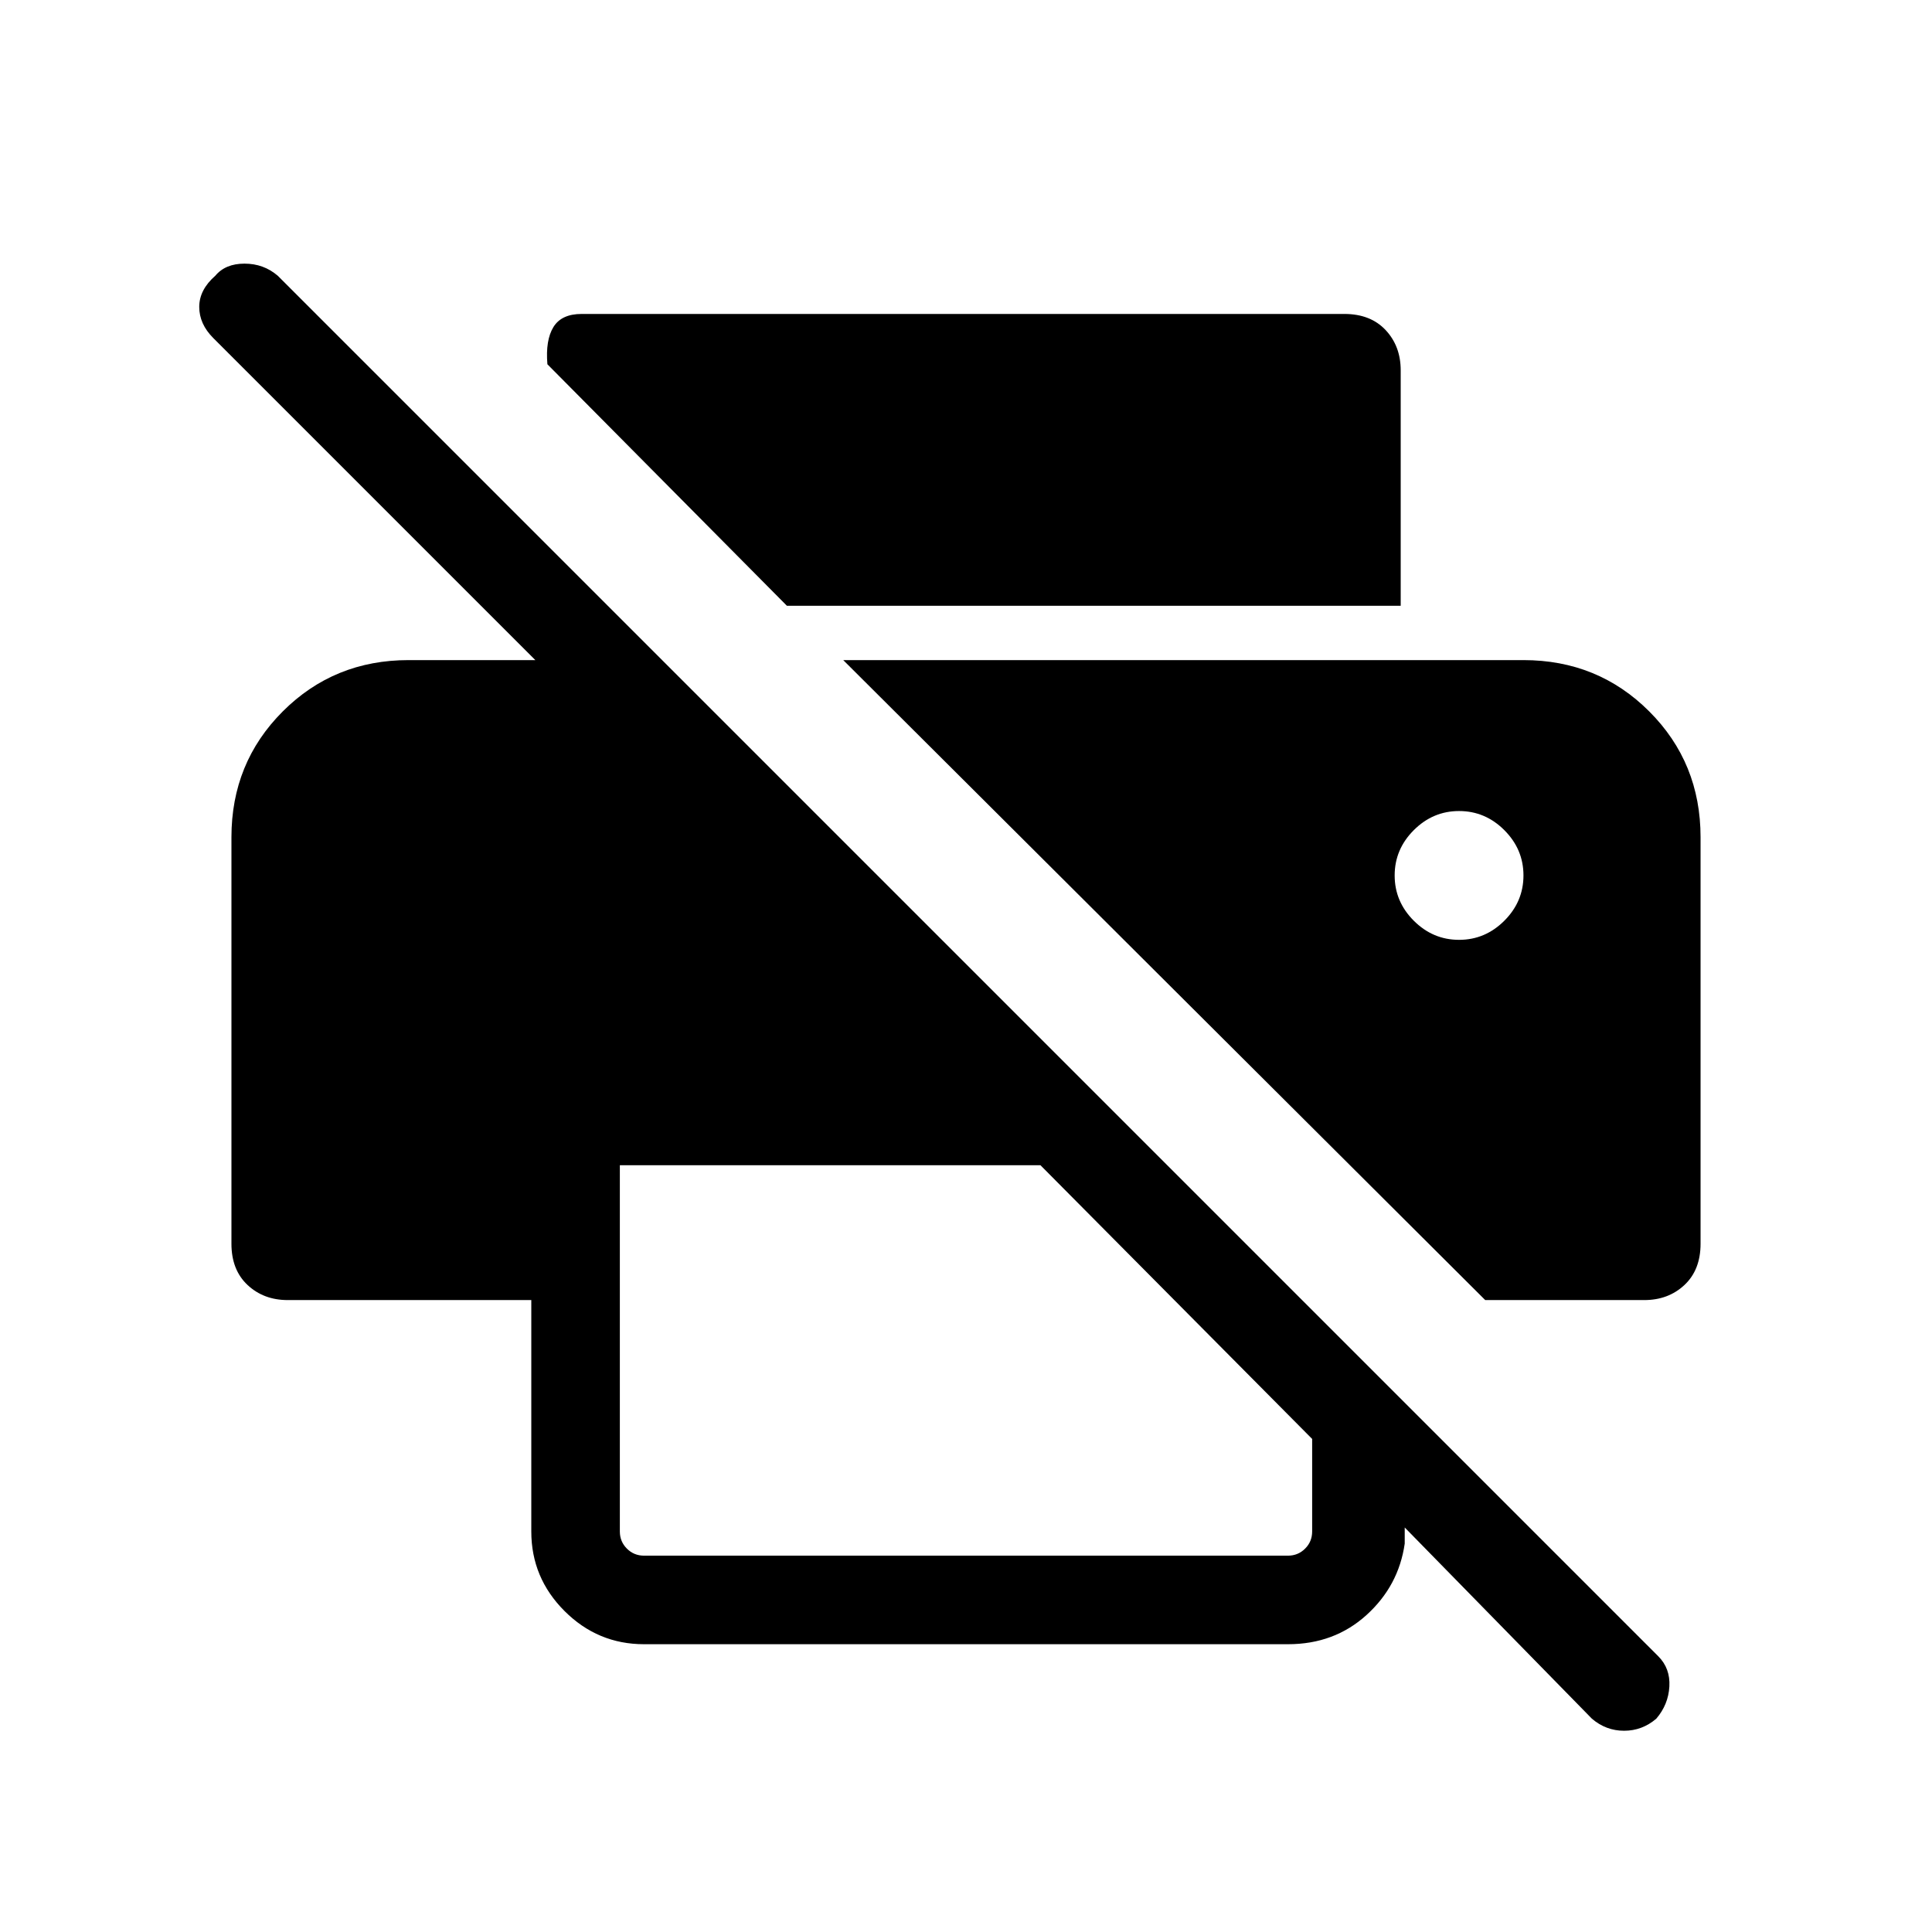 <svg xmlns="http://www.w3.org/2000/svg" height="48" width="48"><path d="M16 40.85Q14.85 40.85 14.025 40.025Q13.2 39.2 13.2 38.05V32.3H7.15Q6.55 32.3 6.15 31.925Q5.75 31.55 5.75 30.9V20.8Q5.75 18.95 7.025 17.675Q8.3 16.4 10.15 16.4H13.3L5.3 8.4Q4.95 8.05 4.95 7.625Q4.95 7.2 5.35 6.85Q5.6 6.55 6.075 6.55Q6.55 6.55 6.9 6.85L41.2 41.15Q41.5 41.45 41.475 41.9Q41.45 42.35 41.15 42.7Q40.8 43 40.35 43Q39.9 43 39.55 42.7L34.9 37.95V38.35Q34.75 39.4 33.95 40.125Q33.15 40.85 32 40.85ZM15.4 28.95V38.05Q15.4 38.3 15.575 38.475Q15.75 38.65 16 38.65H32Q32.25 38.65 32.425 38.475Q32.6 38.3 32.6 38.05V35.75L25.85 28.95ZM36.9 32.3H40.85Q41.45 32.3 41.85 31.925Q42.25 31.55 42.25 30.9V20.8Q42.25 18.95 40.975 17.675Q39.7 16.4 37.85 16.4H20.95ZM36.25 23.35Q35.6 23.35 35.125 22.875Q34.65 22.4 34.65 21.75Q34.65 21.1 35.125 20.625Q35.6 20.15 36.25 20.15Q36.9 20.15 37.375 20.625Q37.85 21.1 37.85 21.75Q37.85 22.4 37.375 22.875Q36.9 23.35 36.25 23.35ZM34.8 15.05H19.55L13.6 9.05Q13.55 8.45 13.75 8.125Q13.95 7.8 14.45 7.8H33.4Q34.05 7.8 34.425 8.2Q34.8 8.6 34.8 9.2Z"/></svg>